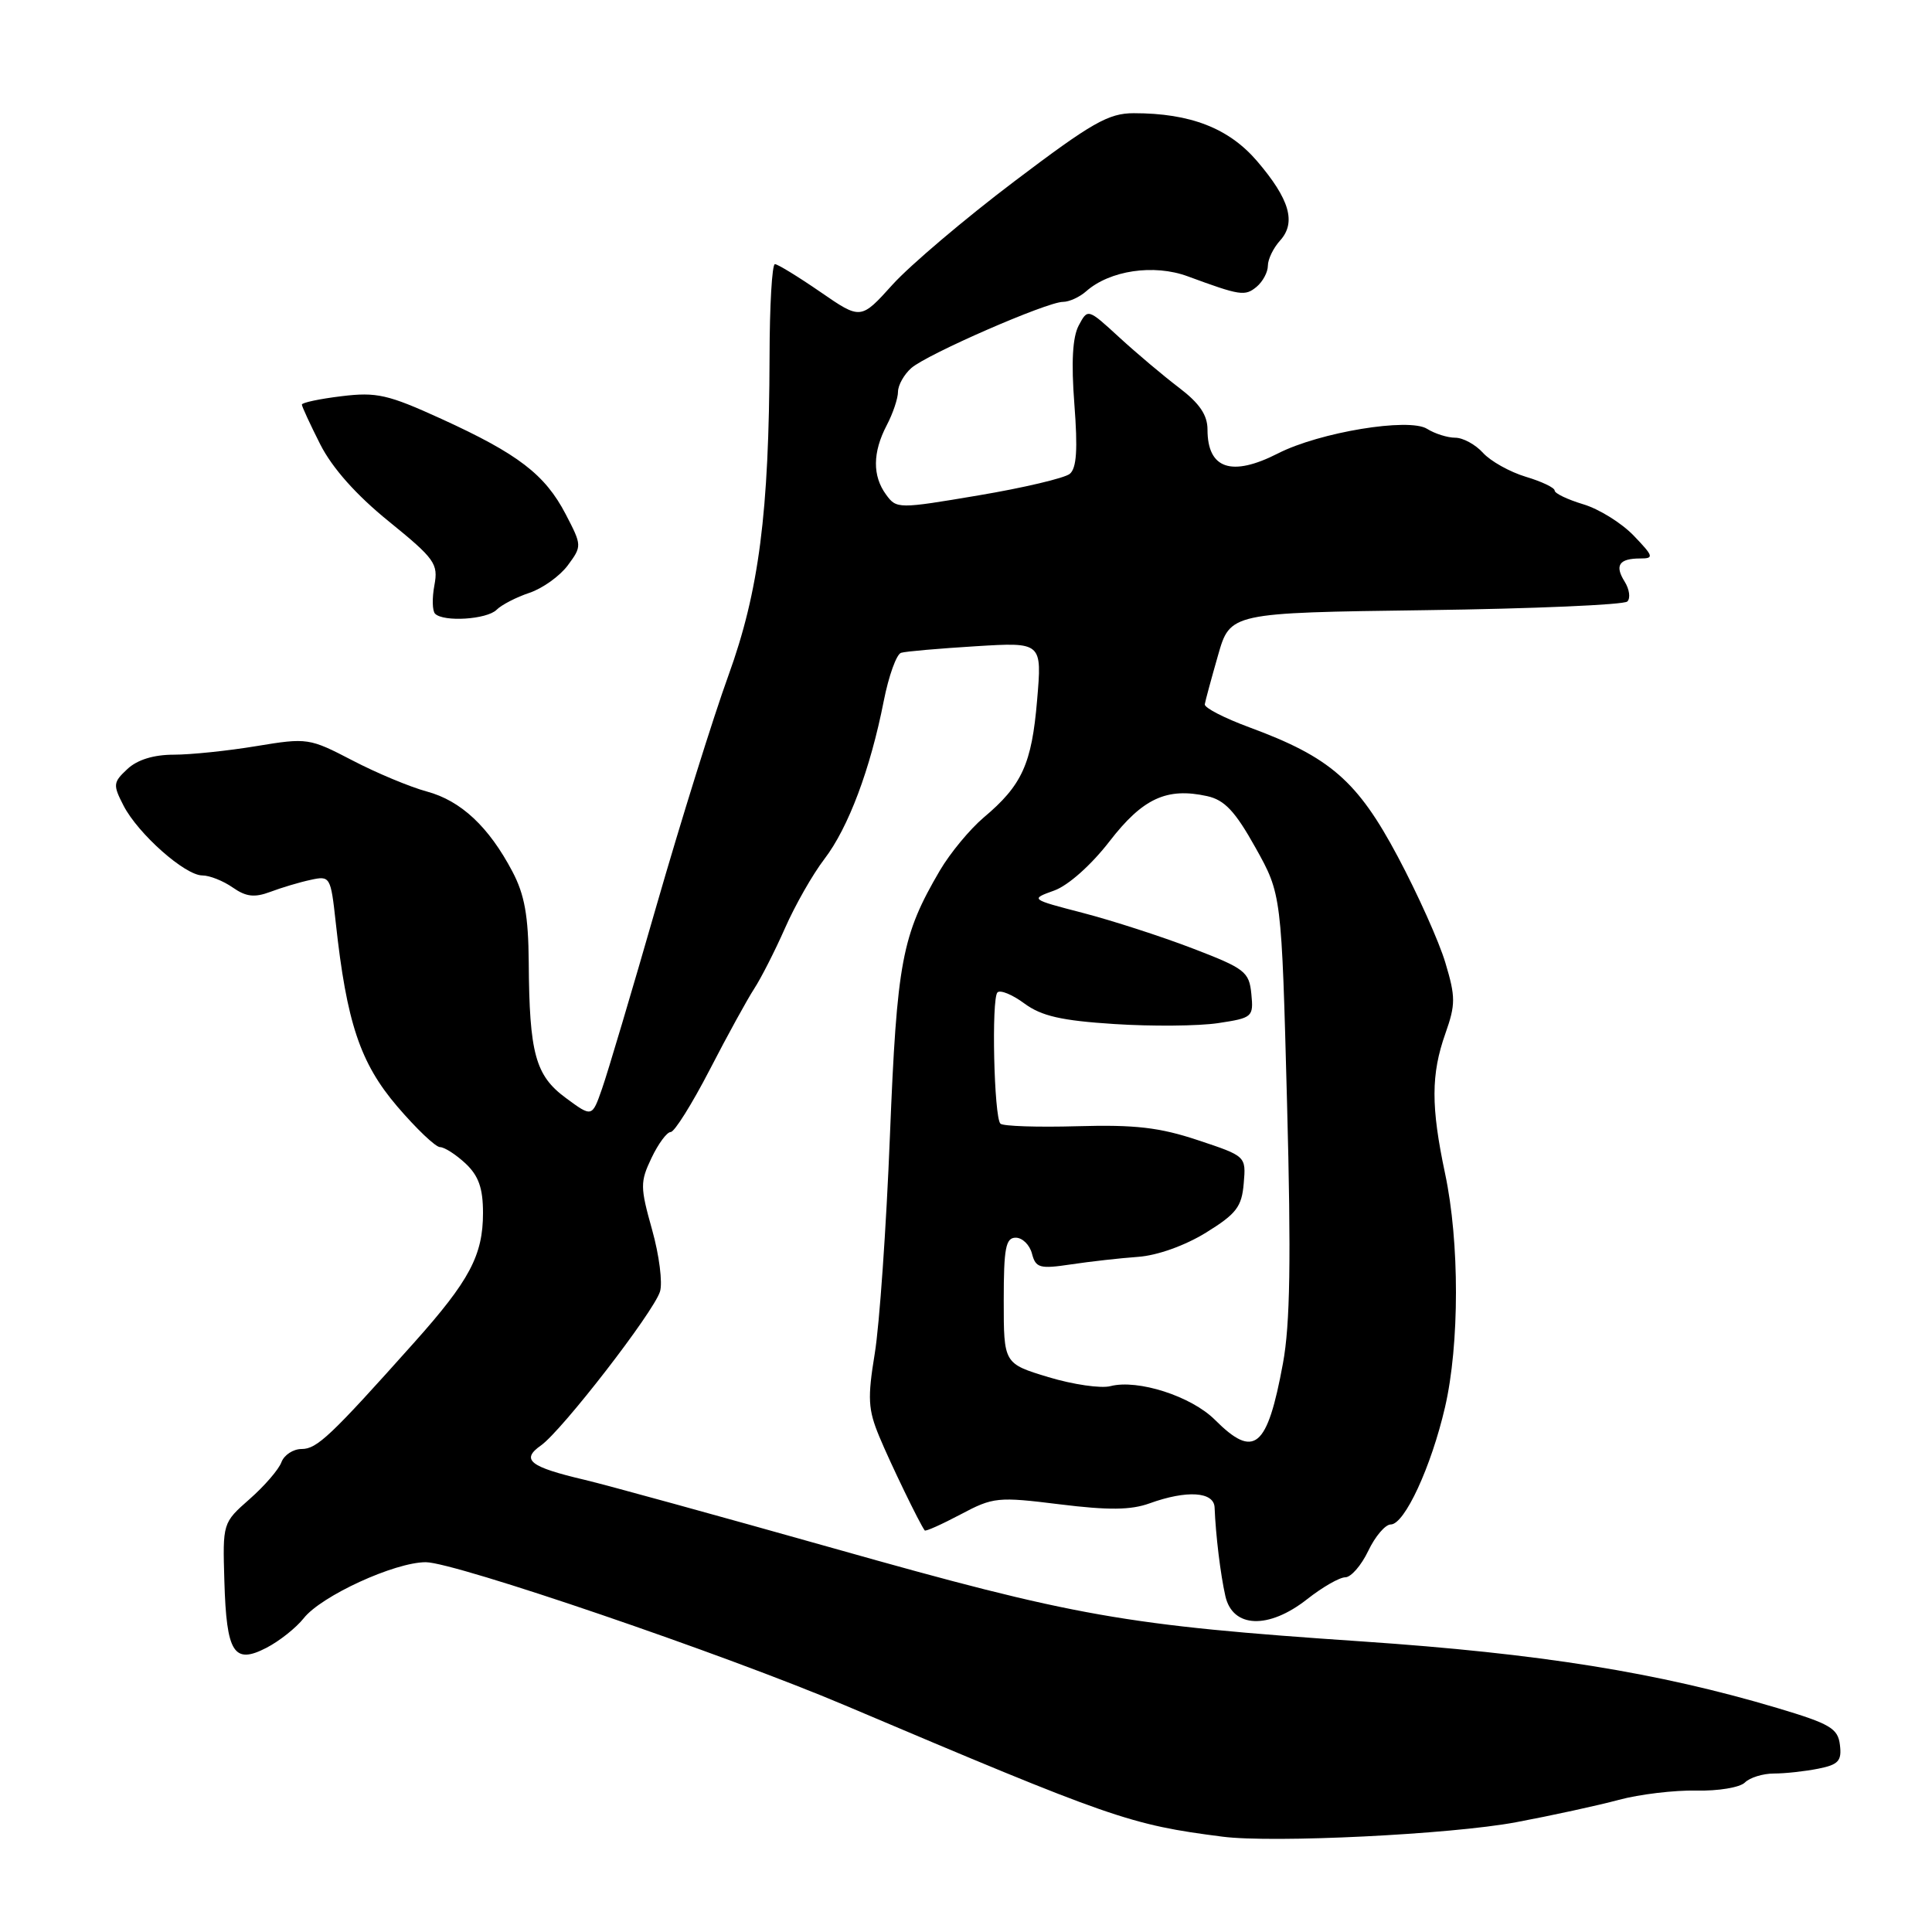 <?xml version="1.0" encoding="UTF-8" standalone="no"?>
<!DOCTYPE svg PUBLIC "-//W3C//DTD SVG 1.1//EN" "http://www.w3.org/Graphics/SVG/1.1/DTD/svg11.dtd" >
<svg xmlns="http://www.w3.org/2000/svg" xmlns:xlink="http://www.w3.org/1999/xlink" version="1.1" viewBox="0 0 256 256">
 <g >
 <path fill="currentColor"
d=" M 200.86 241.46 C 205.61 240.57 211.75 239.23 214.50 238.49 C 217.25 237.75 221.87 237.20 224.76 237.26 C 227.65 237.33 230.55 236.85 231.21 236.19 C 231.86 235.54 233.60 235.00 235.07 235.00 C 236.55 235.00 239.18 234.71 240.93 234.36 C 243.60 233.83 244.06 233.33 243.80 231.22 C 243.54 229.02 242.53 228.42 235.50 226.32 C 219.69 221.61 204.04 219.10 180.50 217.50 C 148.96 215.36 142.61 214.24 110.50 205.17 C 95.10 200.83 80.25 196.74 77.49 196.09 C 70.17 194.37 68.97 193.43 71.69 191.52 C 74.47 189.55 86.57 173.92 87.45 171.15 C 87.82 170.00 87.35 166.31 86.41 162.96 C 84.82 157.29 84.81 156.62 86.33 153.43 C 87.23 151.54 88.37 150.00 88.87 150.00 C 89.37 150.00 91.69 146.29 94.04 141.75 C 96.38 137.21 99.04 132.38 99.94 131.00 C 100.84 129.62 102.67 126.03 104.01 123.00 C 105.34 119.97 107.69 115.84 109.24 113.82 C 112.41 109.68 115.33 101.91 117.10 92.89 C 117.76 89.55 118.79 86.68 119.40 86.50 C 120.00 86.31 124.45 85.93 129.29 85.63 C 138.08 85.09 138.08 85.09 137.42 92.80 C 136.71 101.23 135.42 104.06 130.35 108.32 C 128.51 109.88 125.89 113.04 124.53 115.36 C 119.50 123.95 118.85 127.36 117.92 150.50 C 117.44 162.60 116.53 175.58 115.91 179.35 C 114.94 185.27 115.02 186.76 116.51 190.35 C 117.98 193.89 121.84 201.87 122.53 202.79 C 122.65 202.95 124.78 201.99 127.28 200.67 C 131.61 198.37 132.19 198.31 140.42 199.33 C 146.89 200.13 149.84 200.10 152.33 199.20 C 157.25 197.42 160.86 197.65 160.94 199.75 C 161.09 203.47 161.72 208.63 162.37 211.50 C 163.34 215.74 168.09 215.92 173.19 211.91 C 175.22 210.31 177.50 209.00 178.26 209.00 C 179.01 209.00 180.38 207.43 181.30 205.50 C 182.22 203.57 183.56 202.00 184.28 202.00 C 186.11 202.00 189.64 194.37 191.47 186.47 C 193.40 178.15 193.41 164.58 191.48 155.50 C 189.60 146.63 189.61 142.35 191.52 136.95 C 192.88 133.10 192.88 132.10 191.52 127.57 C 190.69 124.78 187.85 118.46 185.22 113.52 C 179.88 103.48 176.25 100.32 165.56 96.38 C 162.23 95.15 159.56 93.78 159.64 93.32 C 159.71 92.87 160.50 89.96 161.39 86.85 C 163.00 81.20 163.00 81.20 188.92 80.85 C 203.17 80.66 215.19 80.14 215.63 79.70 C 216.07 79.27 215.91 78.08 215.27 77.06 C 213.92 74.91 214.54 74.00 217.35 74.00 C 219.19 74.00 219.11 73.72 216.48 70.98 C 214.89 69.32 211.88 67.44 209.79 66.82 C 207.71 66.19 206.00 65.38 206.00 65.00 C 206.00 64.62 204.27 63.80 202.16 63.17 C 200.05 62.53 197.51 61.11 196.51 60.01 C 195.51 58.90 193.85 58.00 192.83 58.00 C 191.81 58.00 190.12 57.47 189.09 56.82 C 186.68 55.32 174.85 57.27 169.34 60.08 C 163.19 63.22 160.00 62.14 160.00 56.92 C 160.00 54.99 158.94 53.44 156.25 51.39 C 154.19 49.83 150.62 46.82 148.32 44.71 C 144.14 40.87 144.14 40.87 142.94 43.12 C 142.12 44.65 141.93 47.97 142.36 53.56 C 142.82 59.54 142.66 62.04 141.75 62.79 C 141.06 63.35 135.62 64.64 129.66 65.64 C 119.01 67.44 118.79 67.44 117.41 65.54 C 115.59 63.06 115.62 59.95 117.49 56.36 C 118.32 54.79 118.99 52.78 118.99 51.90 C 119.00 51.03 119.79 49.62 120.75 48.77 C 122.85 46.93 138.73 40.00 140.85 40.00 C 141.67 40.00 143.05 39.37 143.92 38.60 C 147.05 35.83 152.89 34.96 157.37 36.61 C 164.35 39.18 164.96 39.28 166.51 38.00 C 167.33 37.31 168.00 36.06 168.00 35.21 C 168.00 34.35 168.73 32.85 169.62 31.87 C 171.78 29.48 170.89 26.40 166.57 21.35 C 162.82 16.98 157.74 15.00 150.23 15.00 C 146.88 15.00 144.69 16.25 134.42 24.02 C 127.86 28.98 120.60 35.14 118.28 37.70 C 114.06 42.38 114.06 42.38 108.71 38.69 C 105.76 36.66 103.05 35.00 102.68 35.00 C 102.30 35.00 101.98 40.51 101.97 47.25 C 101.91 67.93 100.57 78.34 96.51 89.53 C 94.52 95.01 90.24 108.72 86.99 120.00 C 83.75 131.28 80.50 142.20 79.77 144.27 C 78.45 148.05 78.45 148.05 74.98 145.49 C 70.94 142.52 70.14 139.60 70.06 127.49 C 70.01 121.35 69.51 118.54 67.90 115.49 C 64.77 109.55 61.08 106.10 56.56 104.88 C 54.34 104.28 49.90 102.43 46.70 100.76 C 40.99 97.79 40.72 97.75 33.99 98.86 C 30.21 99.49 25.27 100.00 23.02 100.00 C 20.37 100.00 18.19 100.67 16.88 101.90 C 14.98 103.67 14.95 103.99 16.37 106.75 C 18.30 110.49 24.52 116.00 26.81 116.00 C 27.77 116.00 29.58 116.72 30.84 117.60 C 32.60 118.83 33.72 118.96 35.81 118.18 C 37.29 117.62 39.69 116.90 41.15 116.59 C 43.75 116.02 43.82 116.14 44.49 122.26 C 45.93 135.49 47.72 140.85 52.63 146.60 C 55.17 149.57 57.72 152.00 58.31 152.00 C 58.89 152.00 60.41 152.98 61.69 154.17 C 63.42 155.80 64.00 157.44 64.00 160.72 C 64.00 166.32 62.22 169.68 54.90 177.87 C 43.79 190.31 42.00 192.00 39.97 192.00 C 38.85 192.00 37.65 192.79 37.29 193.75 C 36.94 194.71 35.04 196.91 33.07 198.64 C 29.50 201.78 29.50 201.80 29.73 209.51 C 30.01 219.04 30.98 220.58 35.31 218.34 C 37.03 217.45 39.24 215.69 40.24 214.43 C 42.56 211.47 52.30 207.00 56.42 207.00 C 60.27 207.00 96.08 219.23 112.00 225.98 C 147.40 240.99 149.69 241.79 162.00 243.37 C 168.68 244.23 192.26 243.07 200.86 241.46 Z  M 65.80 80.80 C 66.46 80.14 68.42 79.13 70.16 78.55 C 71.89 77.97 74.17 76.34 75.23 74.92 C 77.12 72.36 77.12 72.29 74.95 68.12 C 72.21 62.87 68.66 60.15 58.50 55.51 C 51.40 52.27 49.91 51.93 45.25 52.50 C 42.36 52.85 40.00 53.35 40.00 53.61 C 40.00 53.86 41.10 56.24 42.44 58.89 C 44.03 62.02 47.20 65.59 51.51 69.08 C 57.63 74.05 58.09 74.70 57.56 77.55 C 57.24 79.25 57.28 80.95 57.65 81.32 C 58.78 82.45 64.52 82.08 65.80 80.80 Z  M 160.98 188.13 C 157.86 185.01 150.77 182.73 147.14 183.67 C 145.88 184.00 142.19 183.46 138.93 182.48 C 133.00 180.68 133.00 180.68 133.00 172.34 C 133.00 165.38 133.26 164.00 134.59 164.00 C 135.47 164.00 136.44 164.95 136.74 166.11 C 137.24 168.01 137.76 168.16 141.90 167.54 C 144.43 167.16 148.43 166.71 150.80 166.54 C 153.35 166.36 157.01 165.05 159.80 163.33 C 163.83 160.84 164.54 159.91 164.80 156.81 C 165.11 153.20 165.11 153.20 158.73 151.08 C 153.66 149.39 150.40 149.01 142.76 149.23 C 137.49 149.38 132.90 149.23 132.56 148.89 C 131.71 148.04 131.35 132.32 132.17 131.50 C 132.54 131.13 134.15 131.79 135.74 132.97 C 138.00 134.63 140.62 135.24 147.66 135.69 C 152.62 136.01 158.80 135.96 161.40 135.57 C 165.97 134.88 166.11 134.76 165.81 131.70 C 165.52 128.76 164.97 128.33 158.00 125.66 C 153.88 124.08 147.35 121.97 143.50 120.97 C 136.50 119.15 136.50 119.15 139.69 118.00 C 141.55 117.33 144.59 114.62 147.01 111.49 C 151.41 105.79 154.59 104.31 159.95 105.49 C 162.26 106.00 163.66 107.48 166.36 112.32 C 169.81 118.50 169.81 118.50 170.54 146.14 C 171.09 166.86 170.95 175.49 170.00 180.64 C 167.92 191.92 166.20 193.35 160.98 188.13 Z "/>
</g>
</svg>
